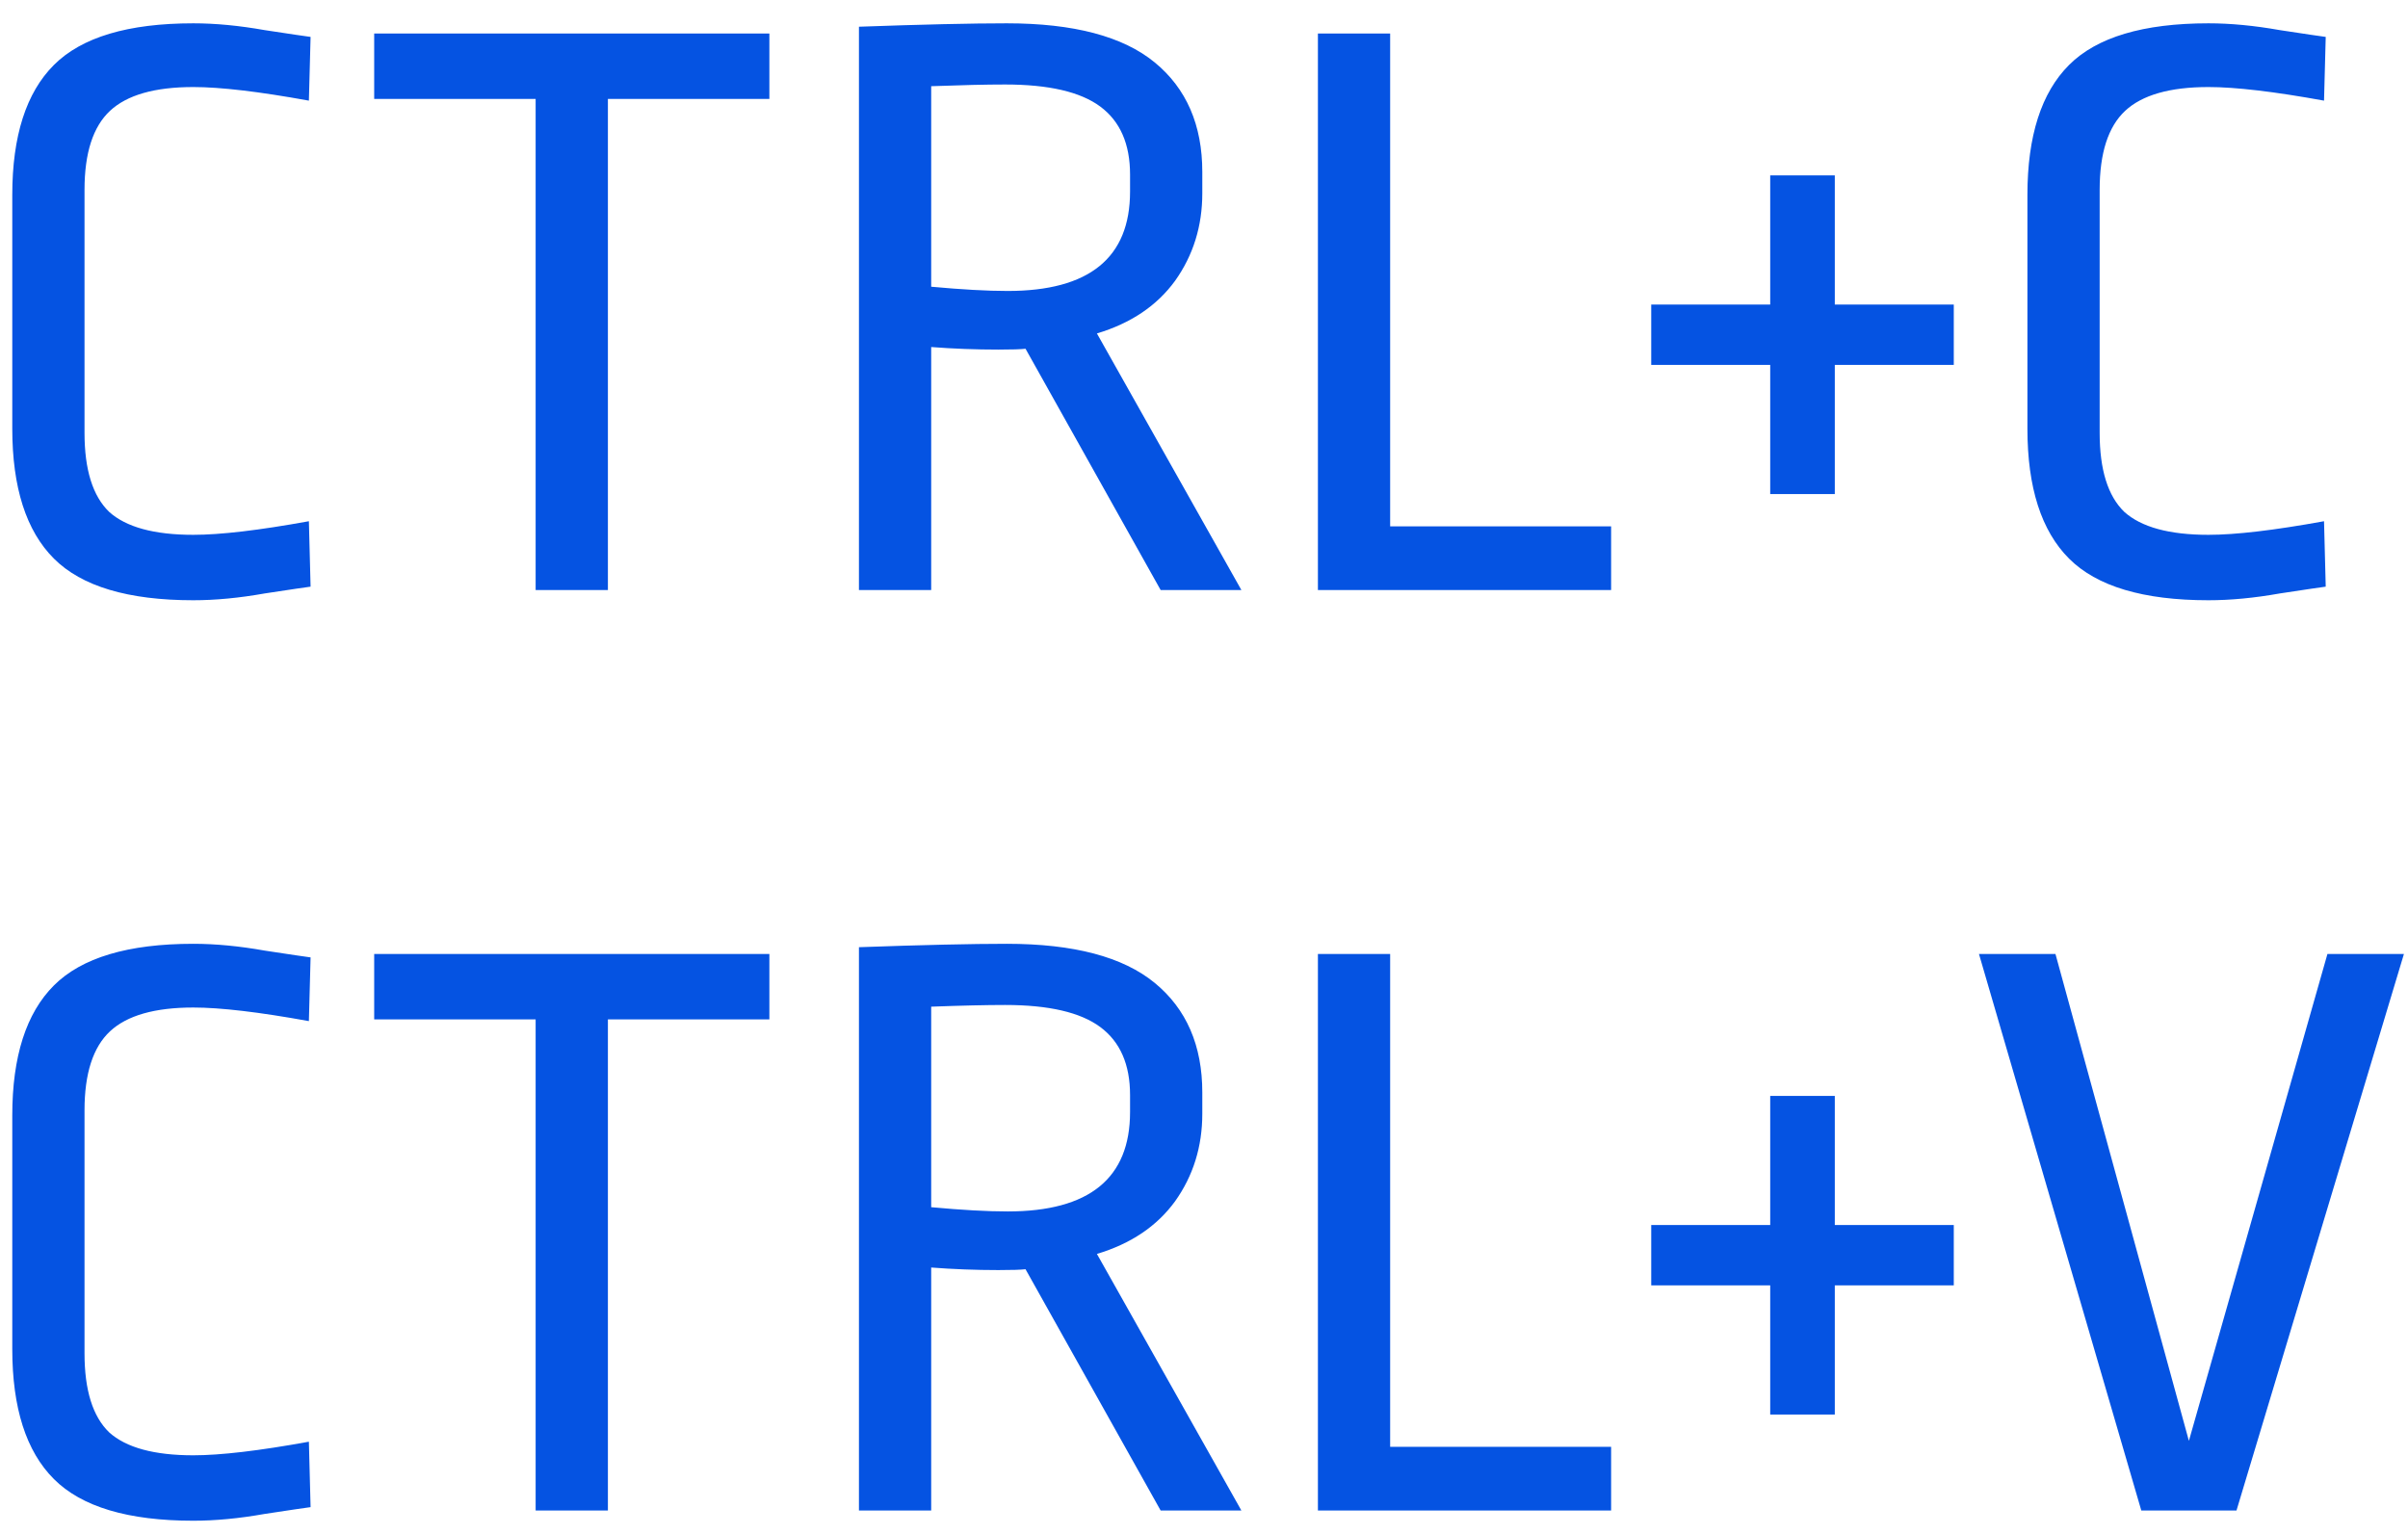 <svg width="102" height="65" viewBox="0 0 102 65" fill="none" xmlns="http://www.w3.org/2000/svg">
<path d="M8.188 0.988C9.124 0.988 10.132 1.084 11.212 1.276C12.316 1.444 12.964 1.54 13.156 1.564L13.084 4.264C10.972 3.88 9.34 3.688 8.188 3.688C6.556 3.688 5.38 4.024 4.66 4.696C3.94 5.368 3.58 6.484 3.58 8.044V18.34C3.58 19.9 3.928 21.016 4.624 21.688C5.344 22.336 6.532 22.66 8.188 22.66C9.34 22.66 10.972 22.468 13.084 22.084L13.156 24.856C12.964 24.88 12.316 24.976 11.212 25.144C10.132 25.336 9.124 25.432 8.188 25.432C5.428 25.432 3.46 24.844 2.284 23.668C1.108 22.492 0.52 20.656 0.52 18.16V8.26C0.52 5.764 1.108 3.928 2.284 2.752C3.46 1.576 5.428 0.988 8.188 0.988ZM32.59 1.42V4.192H25.75V25H22.689V4.192H15.85V1.42H32.59ZM42.648 0.988C45.48 0.988 47.568 1.54 48.912 2.644C50.256 3.748 50.928 5.296 50.928 7.288V8.188C50.928 9.58 50.544 10.816 49.776 11.896C49.008 12.952 47.904 13.696 46.464 14.128L52.584 25H49.164L43.44 14.776C43.248 14.8 42.864 14.812 42.288 14.812C41.328 14.812 40.38 14.776 39.444 14.704V25H36.384V1.132C39.072 1.036 41.16 0.988 42.648 0.988ZM42.576 3.58C41.784 3.58 40.74 3.604 39.444 3.652V12.148C40.74 12.268 41.82 12.328 42.684 12.328C46.14 12.328 47.868 10.924 47.868 8.116V7.396C47.868 6.1 47.448 5.14 46.608 4.516C45.768 3.892 44.424 3.58 42.576 3.58ZM58.885 1.42V22.3H68.245V25H55.825V1.42H58.885ZM77.72 7.432V12.904H82.76V15.46H77.72V20.932H74.984V15.46H69.944V12.904H74.984V7.432H77.72ZM93.547 0.988C94.483 0.988 95.491 1.084 96.571 1.276C97.675 1.444 98.323 1.54 98.515 1.564L98.443 4.264C96.331 3.88 94.699 3.688 93.547 3.688C91.915 3.688 90.739 4.024 90.019 4.696C89.299 5.368 88.939 6.484 88.939 8.044V18.34C88.939 19.9 89.287 21.016 89.983 21.688C90.703 22.336 91.891 22.66 93.547 22.66C94.699 22.66 96.331 22.468 98.443 22.084L98.515 24.856C98.323 24.88 97.675 24.976 96.571 25.144C95.491 25.336 94.483 25.432 93.547 25.432C90.787 25.432 88.819 24.844 87.643 23.668C86.467 22.492 85.879 20.656 85.879 18.16V8.26C85.879 5.764 86.467 3.928 87.643 2.752C88.819 1.576 90.787 0.988 93.547 0.988ZM8.188 39.988C9.124 39.988 10.132 40.084 11.212 40.276C12.316 40.444 12.964 40.54 13.156 40.564L13.084 43.264C10.972 42.88 9.34 42.688 8.188 42.688C6.556 42.688 5.38 43.024 4.66 43.696C3.94 44.368 3.58 45.484 3.58 47.044V57.34C3.58 58.9 3.928 60.016 4.624 60.688C5.344 61.336 6.532 61.66 8.188 61.66C9.34 61.66 10.972 61.468 13.084 61.084L13.156 63.856C12.964 63.88 12.316 63.976 11.212 64.144C10.132 64.336 9.124 64.432 8.188 64.432C5.428 64.432 3.46 63.844 2.284 62.668C1.108 61.492 0.52 59.656 0.52 57.16V47.26C0.52 44.764 1.108 42.928 2.284 41.752C3.46 40.576 5.428 39.988 8.188 39.988ZM32.59 40.42V43.192H25.75V64H22.689V43.192H15.85V40.42H32.59ZM42.648 39.988C45.48 39.988 47.568 40.54 48.912 41.644C50.256 42.748 50.928 44.296 50.928 46.288V47.188C50.928 48.58 50.544 49.816 49.776 50.896C49.008 51.952 47.904 52.696 46.464 53.128L52.584 64H49.164L43.44 53.776C43.248 53.8 42.864 53.812 42.288 53.812C41.328 53.812 40.38 53.776 39.444 53.704V64H36.384V40.132C39.072 40.036 41.16 39.988 42.648 39.988ZM42.576 42.58C41.784 42.58 40.74 42.604 39.444 42.652V51.148C40.74 51.268 41.82 51.328 42.684 51.328C46.14 51.328 47.868 49.924 47.868 47.116V46.396C47.868 45.1 47.448 44.14 46.608 43.516C45.768 42.892 44.424 42.58 42.576 42.58ZM58.885 40.42V61.3H68.245V64H55.825V40.42H58.885ZM77.72 46.432V51.904H82.76V54.46H77.72V59.932H74.984V54.46H69.944V51.904H74.984V46.432H77.72ZM101.827 40.42L94.735 64H90.703L83.827 40.42H87.067L92.719 61.048L98.587 40.42H101.827Z" fill="#0553E2"/>
</svg>
